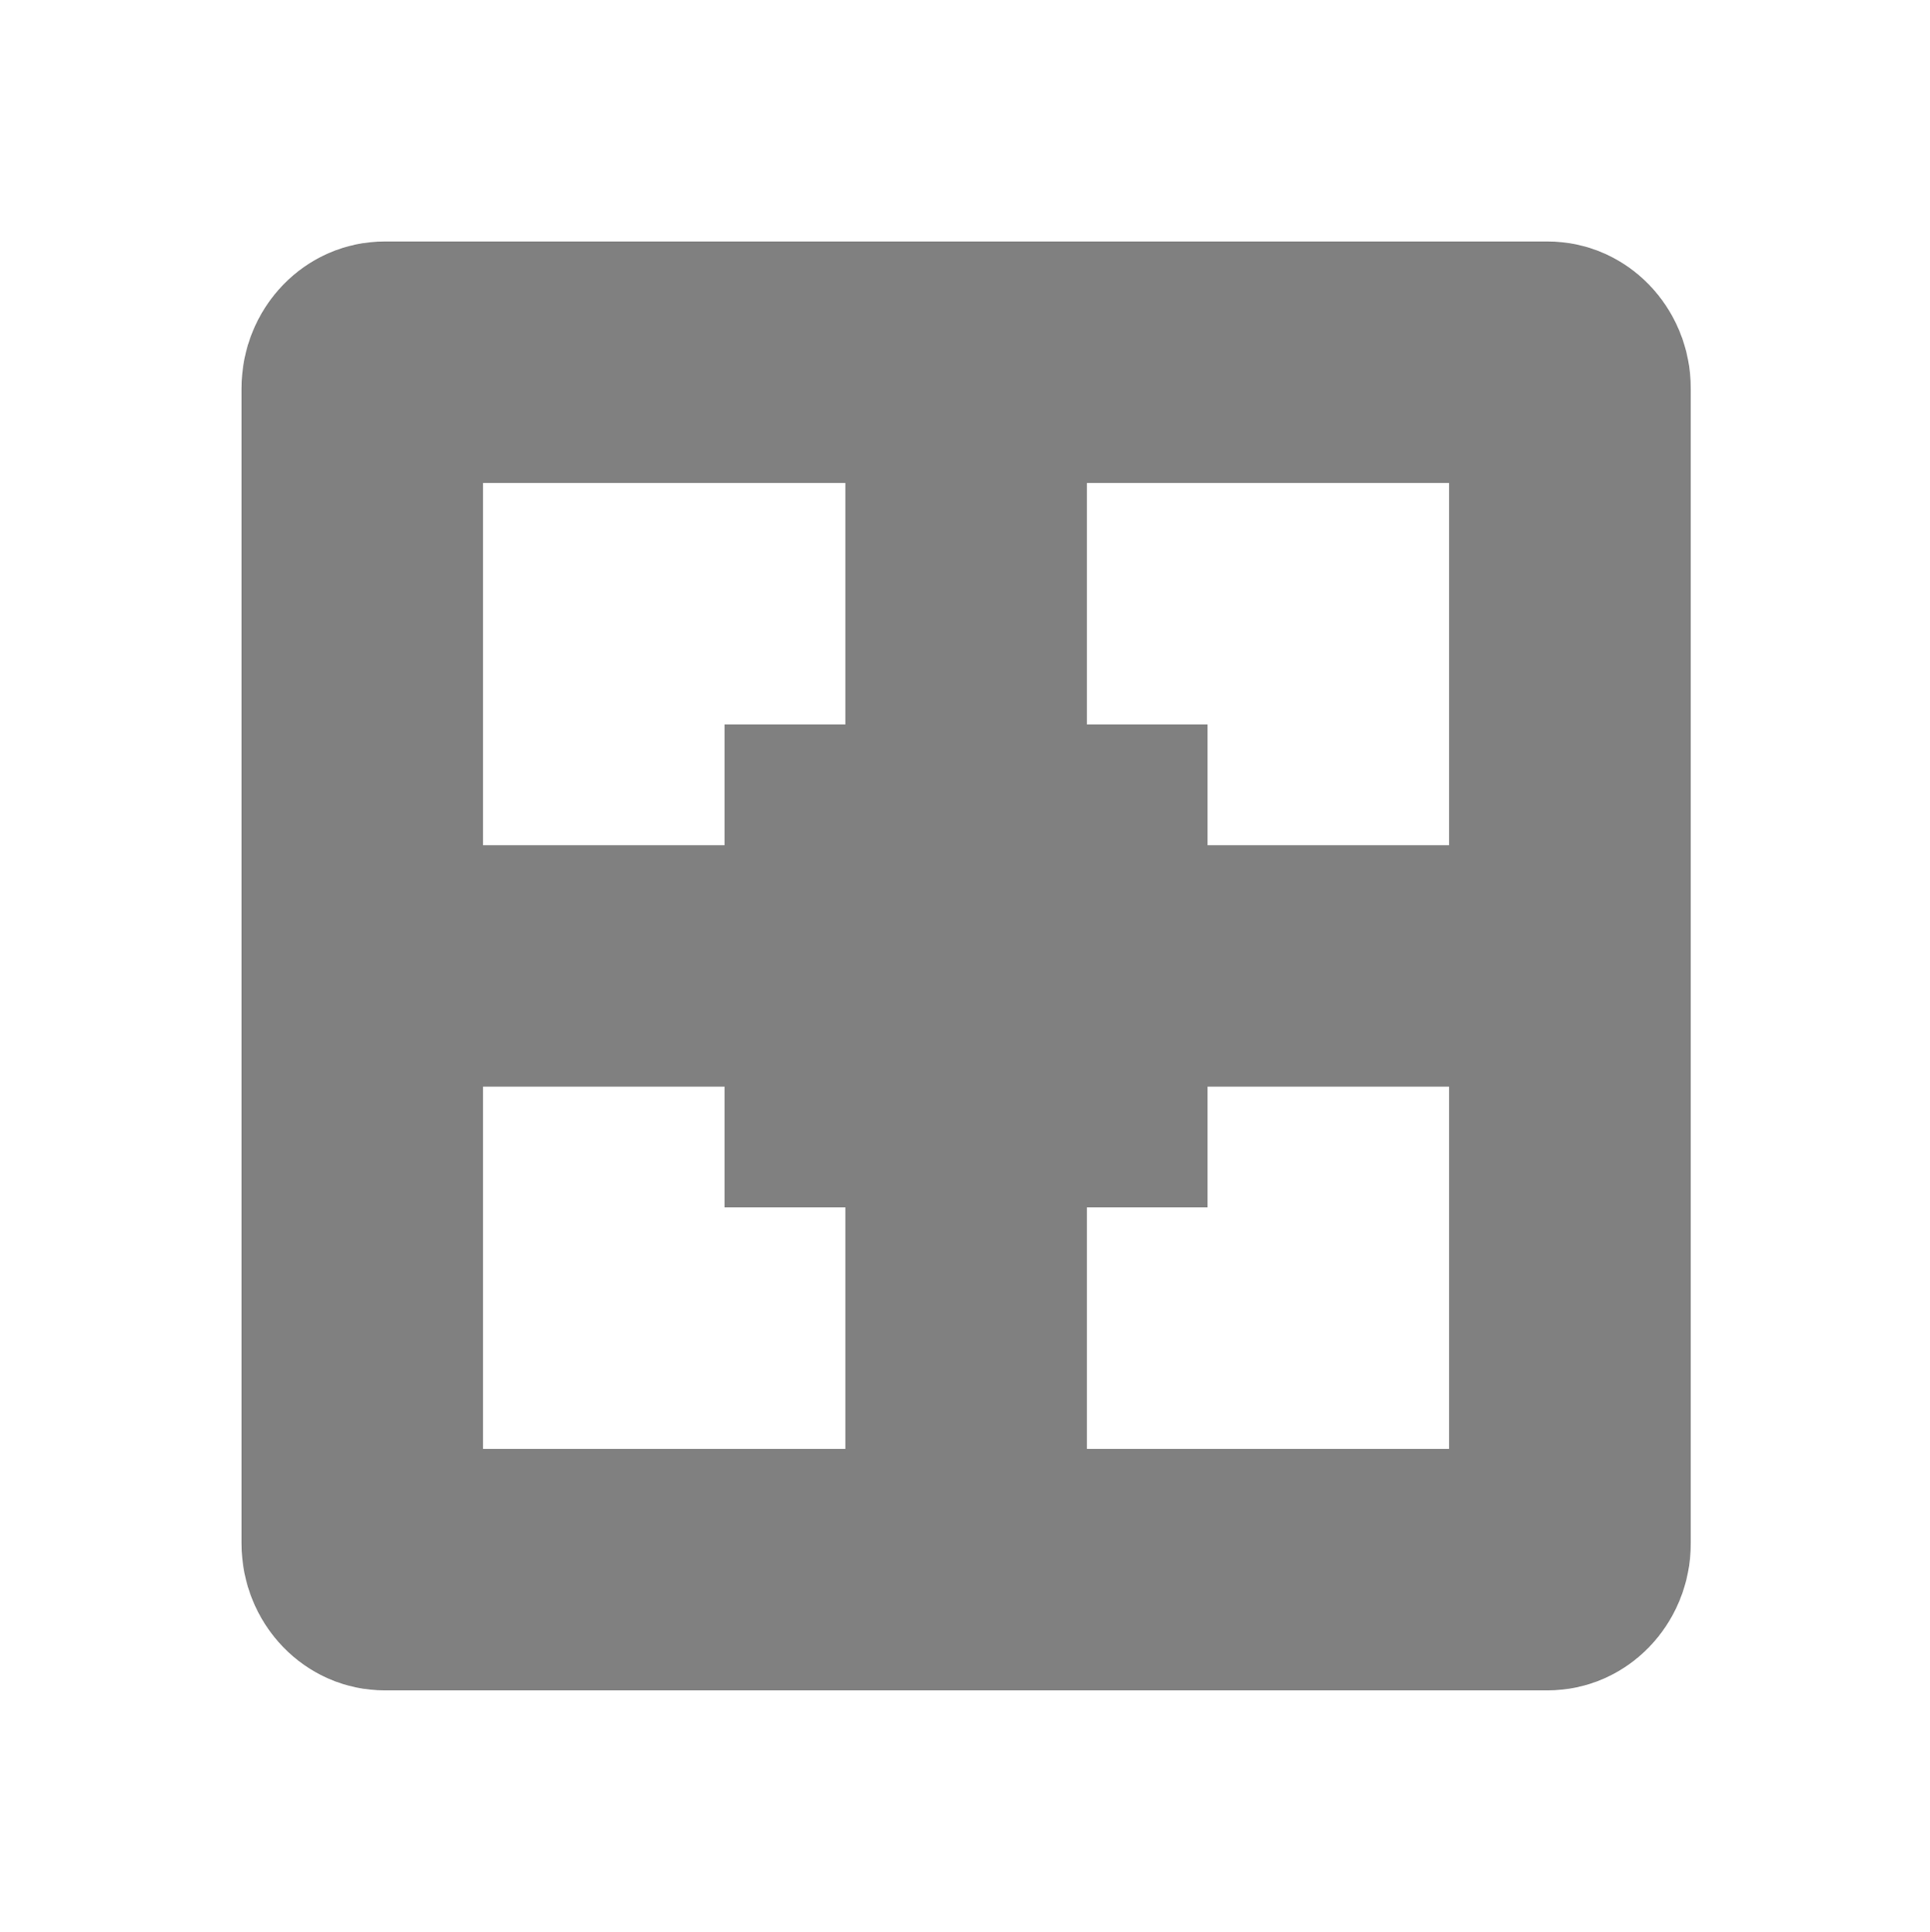 <svg xmlns="http://www.w3.org/2000/svg" width="15.982" height="16" version="1.1">
 <g transform="translate(-161,-667)">
  <path d="m164.188 669c-0.663 0-1.188 0.549-1.188 1.219v9.562c0 0.67 0.525 1.219 1.188 1.219h9.625c0.663 0 1.188-0.549 1.188-1.219v-9.562c0-0.67-0.525-1.219-1.188-1.219zm0.812 2h3v2h-1v1h-2zm5 0h3v3h-2v-1h-1zm-5 5h2v1h1v2h-3zm6 0h2v3h-3v-2h1z" style="fill:#808080"/>
 </g>
</svg>
